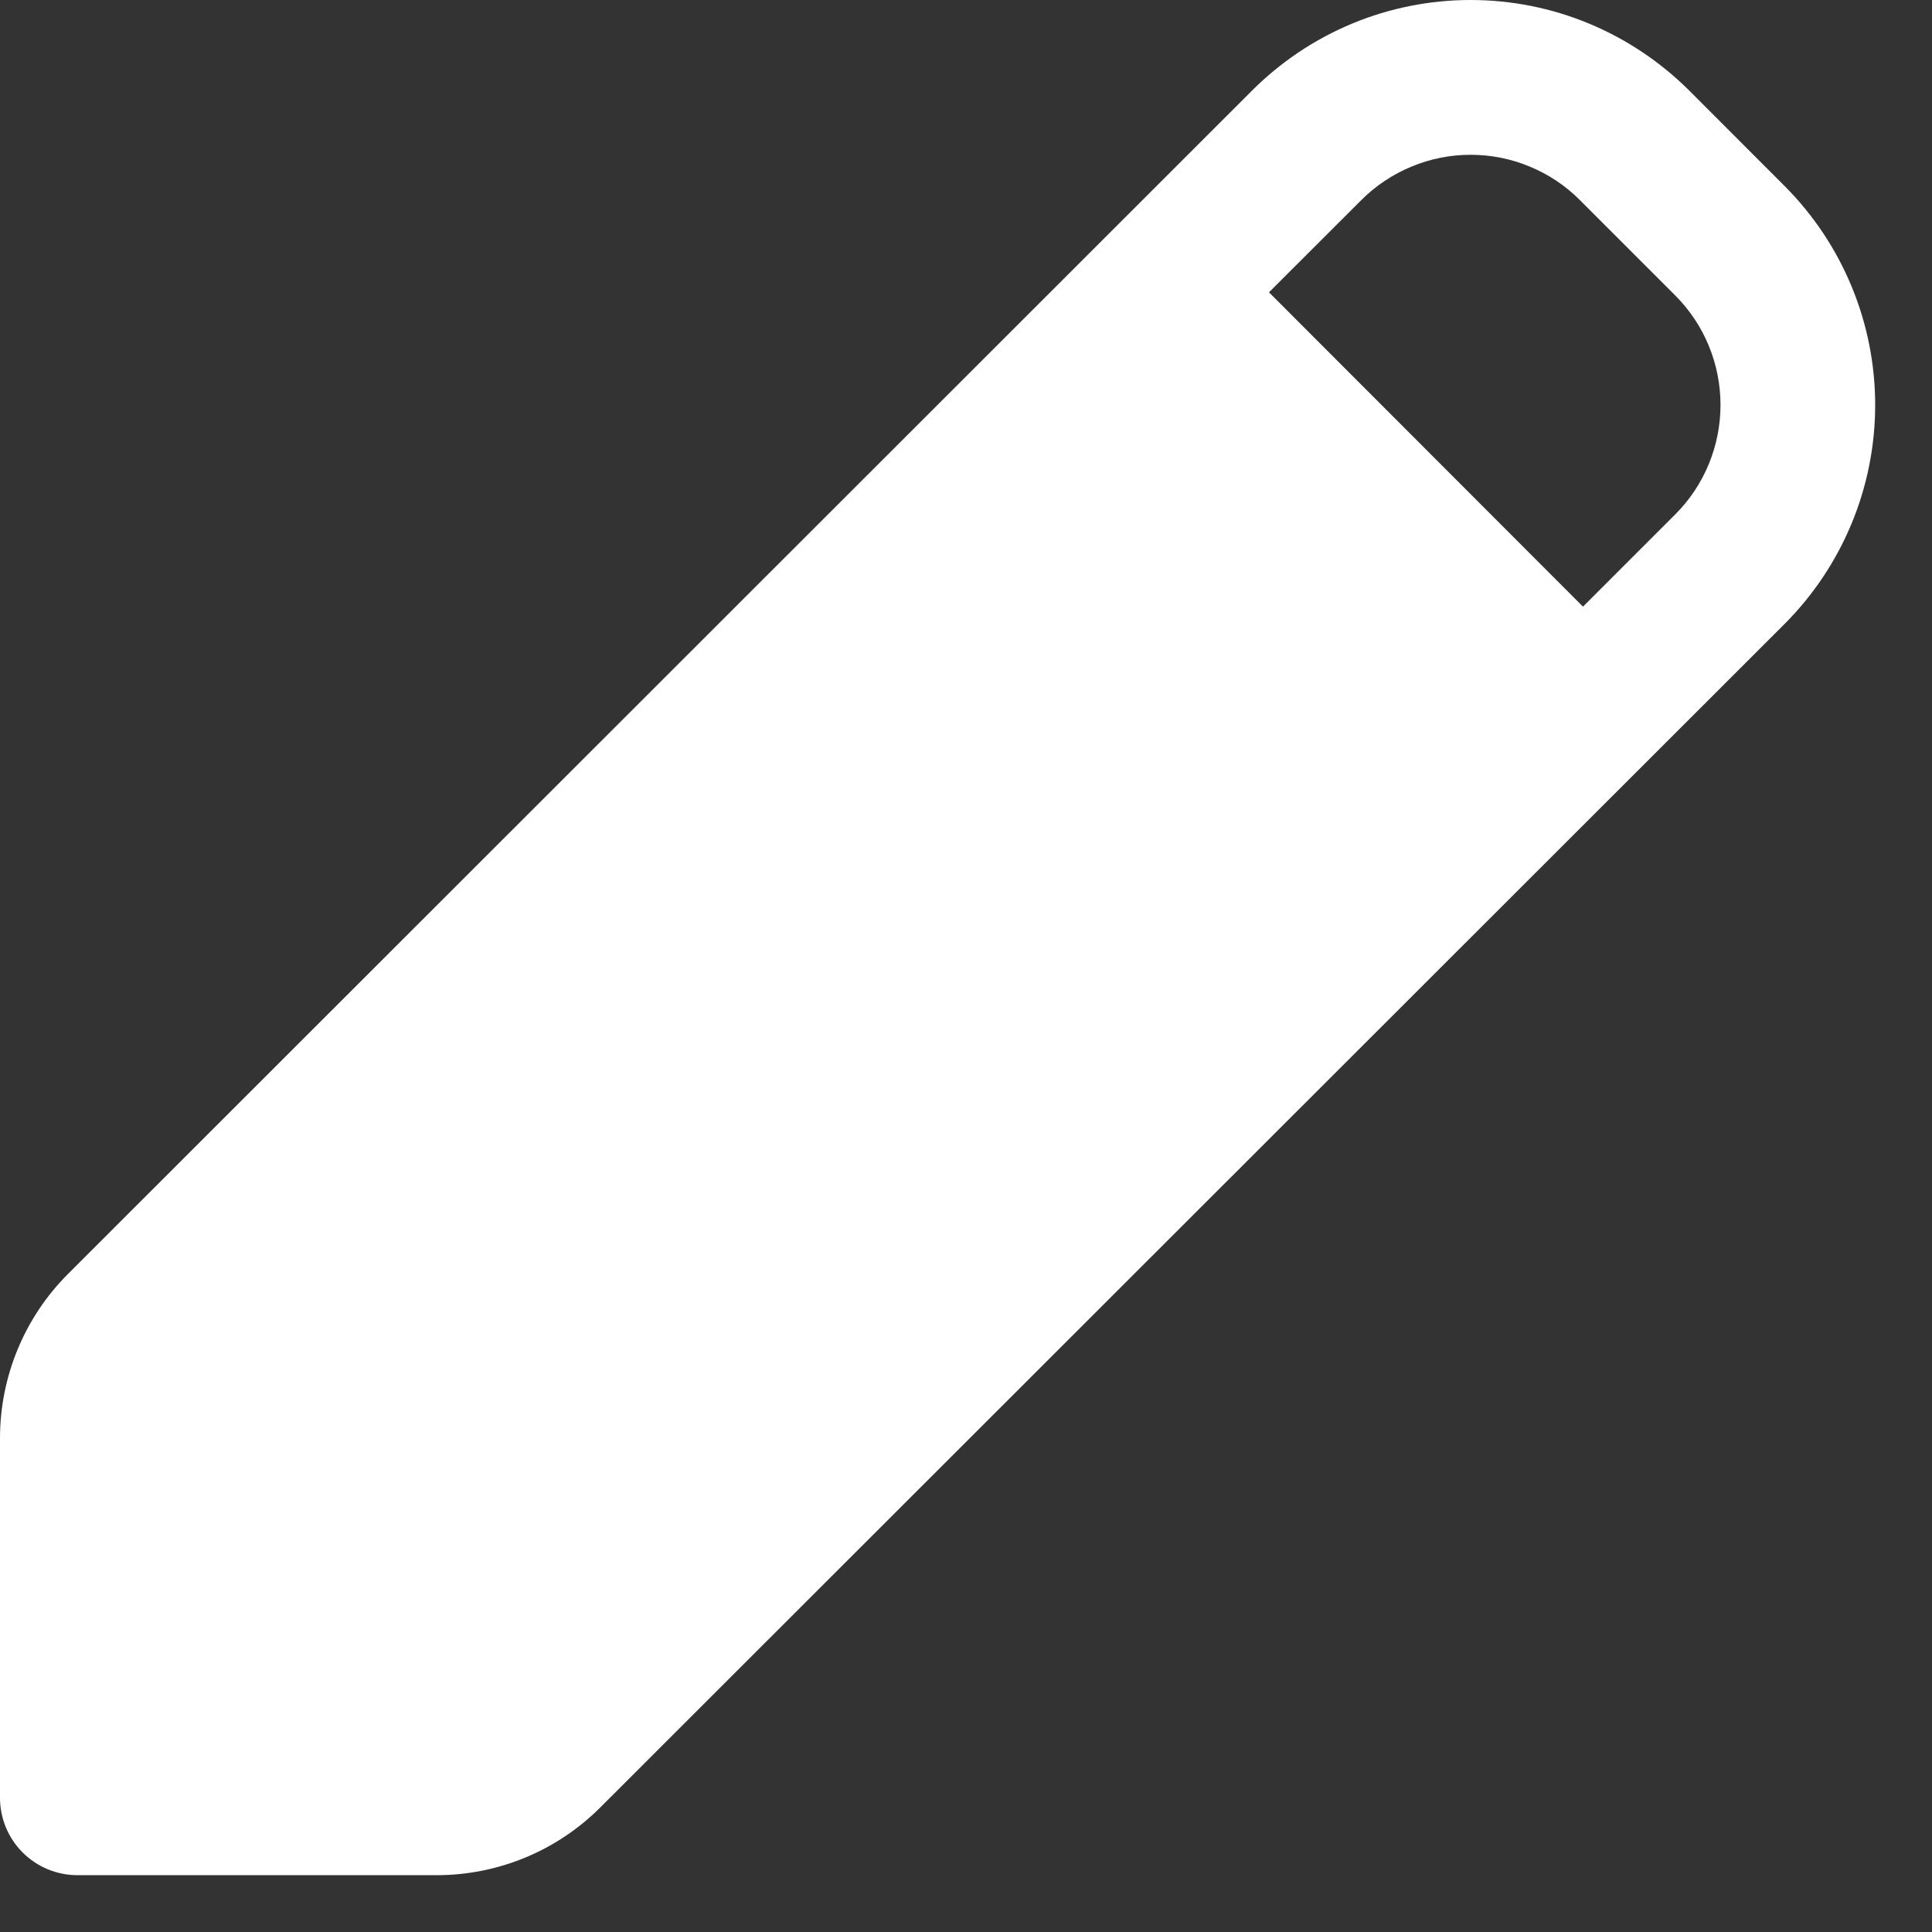 <svg width="17" height="17" viewBox="0 0 17 17" fill="none" xmlns="http://www.w3.org/2000/svg">
<rect x="0" y="0" width="17" height="17" fill="#333333" stroke="none"/>
<path fill-rule="evenodd" clip-rule="evenodd" d="M11.017 0.797C11.269 0.545 11.569 0.344 11.899 0.207C12.229 0.07 12.583 0 12.94 0C13.297 0 13.651 0.07 13.981 0.207C14.311 0.344 14.611 0.545 14.864 0.797L15.703 1.637C16.213 2.148 16.5 2.841 16.5 3.564C16.5 4.286 16.213 4.979 15.703 5.49L5.284 15.902C4.902 16.285 4.384 16.5 3.843 16.5H0.681C0.5 16.5 0.327 16.428 0.199 16.3C0.072 16.173 0 16 0 15.819V12.655C0 12.113 0.215 11.593 0.598 11.21L11.017 0.797ZM13.929 5.338L14.741 4.526C14.996 4.271 15.139 3.924 15.139 3.563C15.139 3.202 14.996 2.855 14.741 2.6L13.902 1.761C13.776 1.634 13.626 1.534 13.461 1.466C13.296 1.397 13.119 1.362 12.94 1.362C12.761 1.362 12.585 1.397 12.42 1.466C12.255 1.534 12.105 1.634 11.978 1.761L11.166 2.572L13.929 5.338Z" fill="white"/>
</svg>
